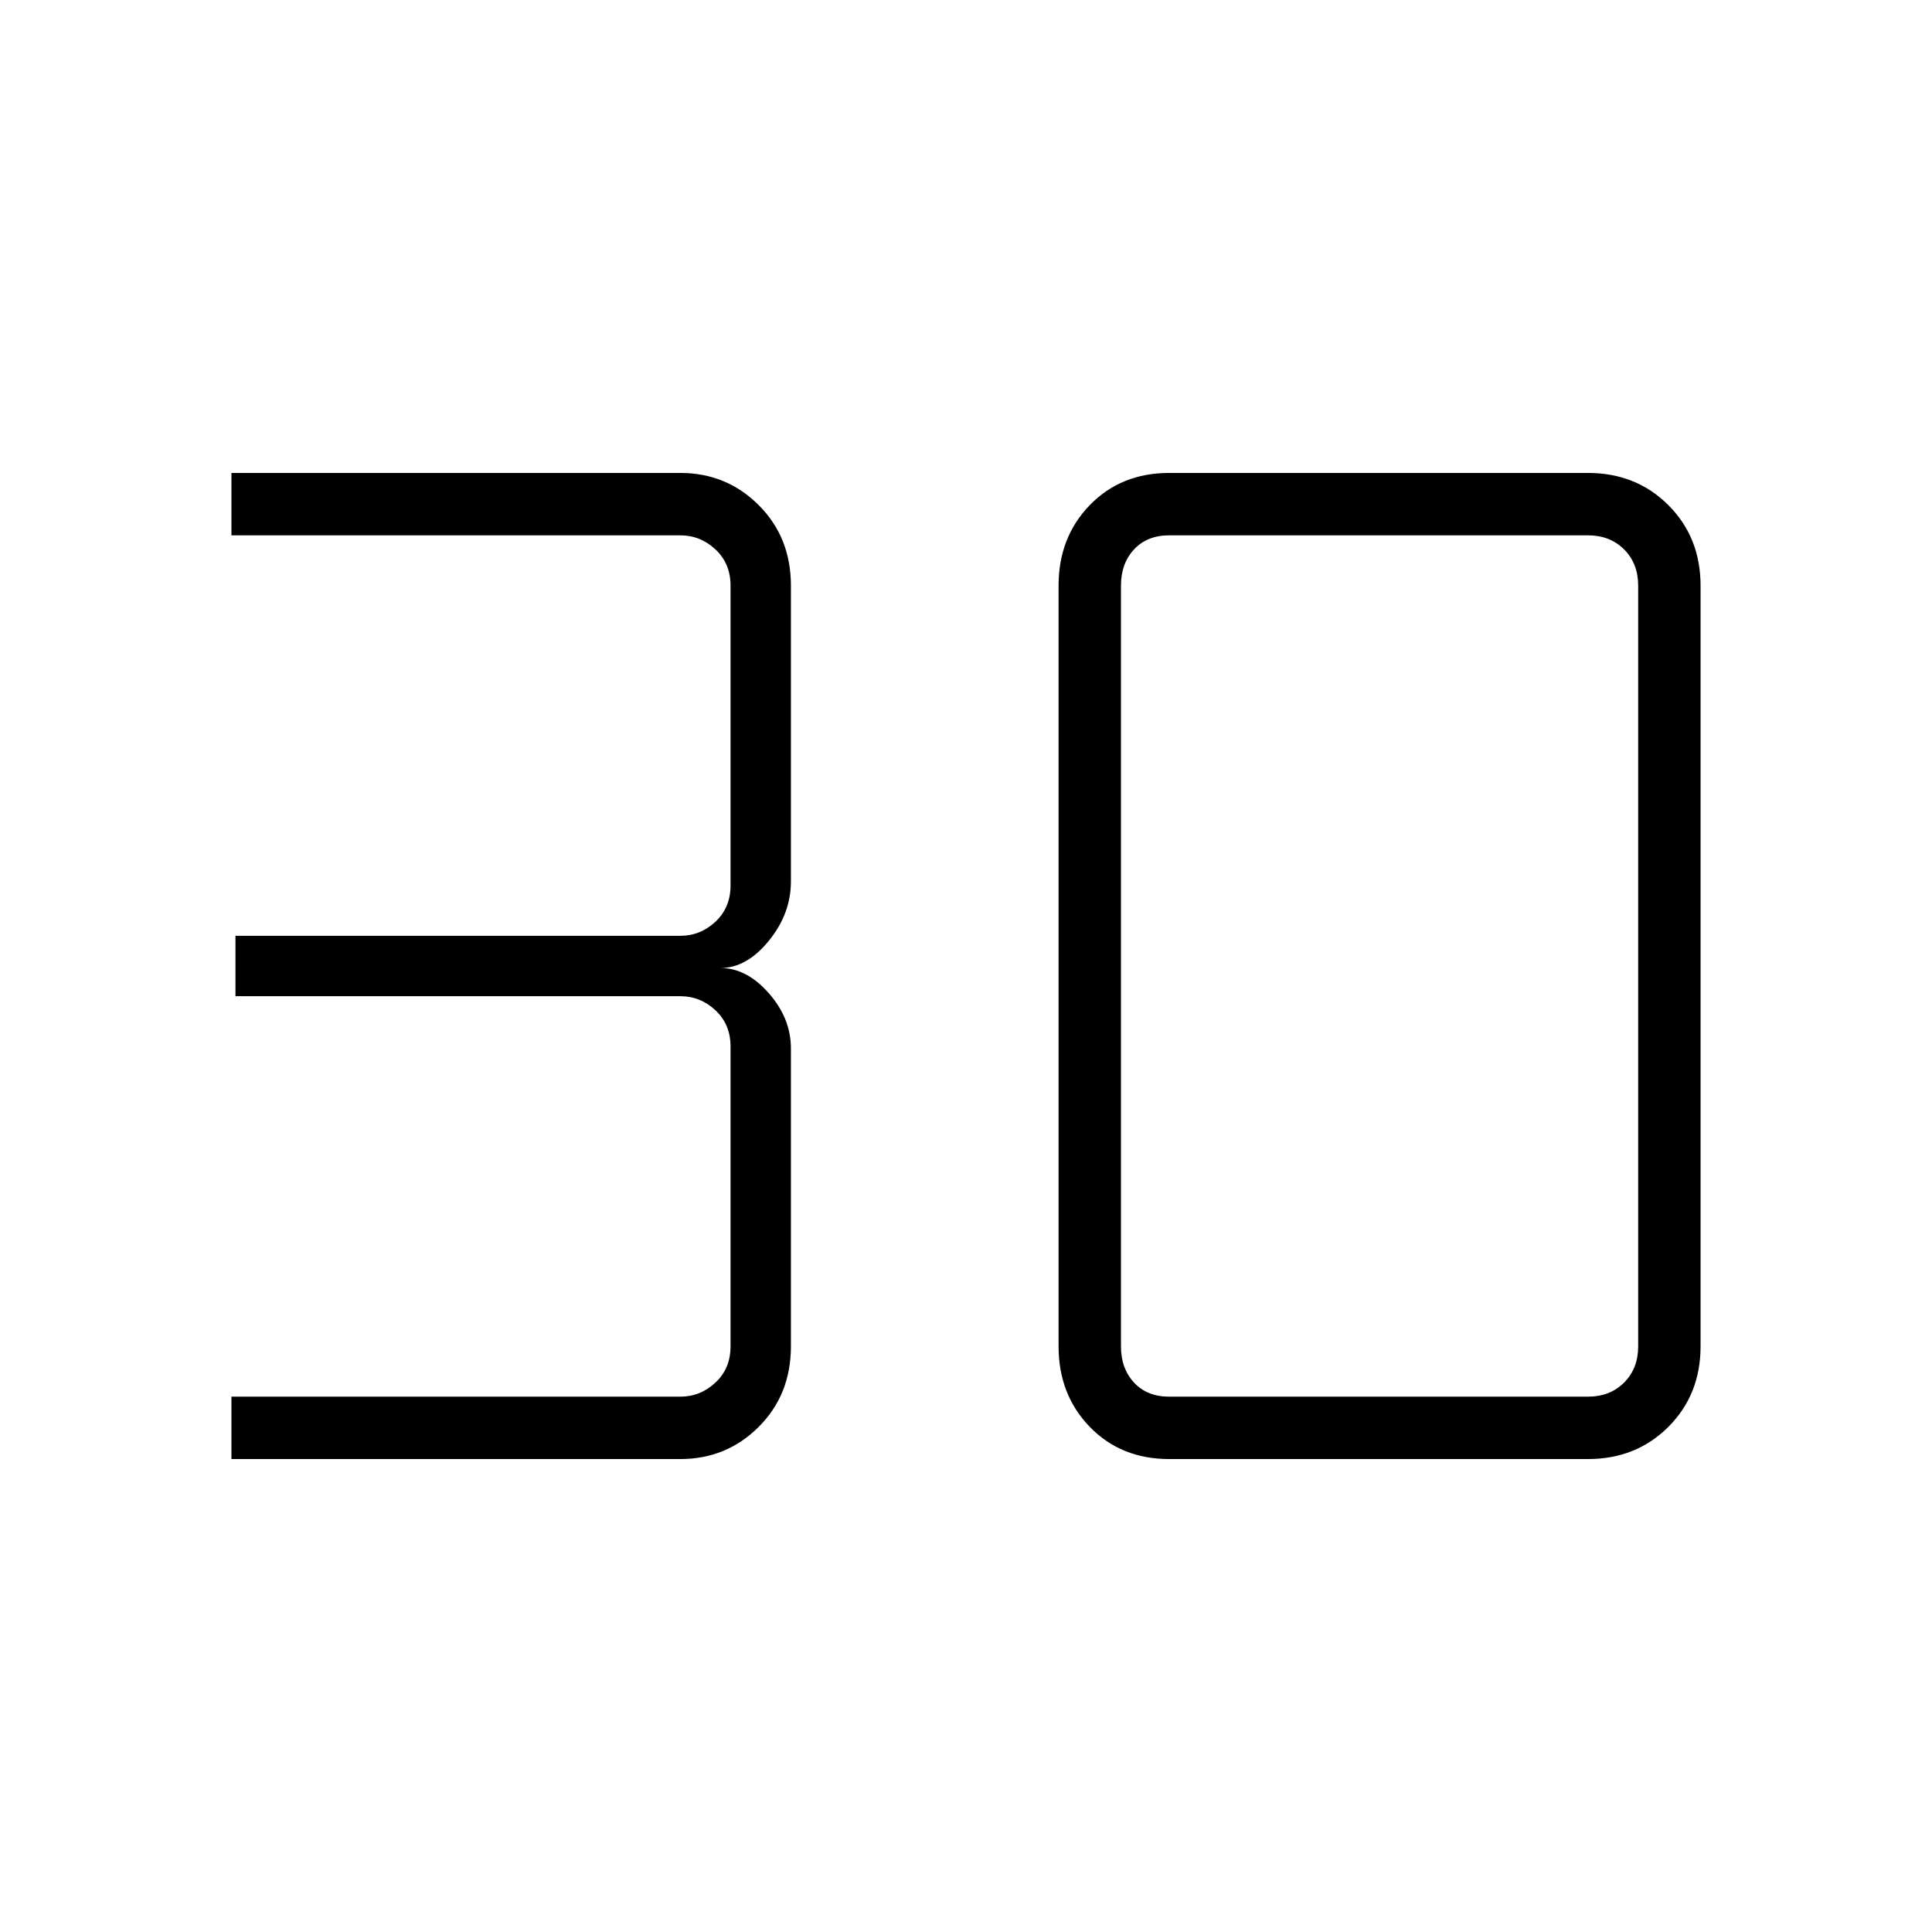 <svg xmlns="http://www.w3.org/2000/svg" height="48" width="48"><path d="M5.75 36.25V34.7H16.9Q17.4 34.7 17.775 34.35Q18.15 34 18.15 33.45V26Q18.15 25.45 17.775 25.1Q17.4 24.75 16.9 24.75H5.85V23.25H16.9Q17.4 23.25 17.775 22.9Q18.15 22.55 18.15 22V14.55Q18.15 14 17.775 13.65Q17.4 13.3 16.9 13.3H5.75V11.75H16.9Q18.05 11.75 18.85 12.55Q19.65 13.35 19.65 14.55V21.9Q19.65 22.7 19.1 23.375Q18.55 24.05 17.9 24.05Q18.55 24.05 19.1 24.675Q19.65 25.3 19.65 26.05V33.45Q19.65 34.65 18.85 35.45Q18.05 36.25 16.9 36.25ZM29.05 34.7H39.45Q40 34.7 40.35 34.35Q40.7 34 40.7 33.45V14.55Q40.7 14 40.35 13.65Q40 13.3 39.45 13.3H29.05Q28.5 13.3 28.175 13.65Q27.85 14 27.85 14.55V33.45Q27.85 34 28.175 34.35Q28.5 34.7 29.05 34.7ZM29.05 36.25Q27.85 36.25 27.075 35.45Q26.3 34.65 26.3 33.45V14.55Q26.3 13.35 27.075 12.55Q27.85 11.75 29.05 11.75H39.45Q40.65 11.75 41.45 12.55Q42.25 13.35 42.25 14.55V33.45Q42.25 34.65 41.45 35.45Q40.65 36.25 39.45 36.25Z"/></svg>
